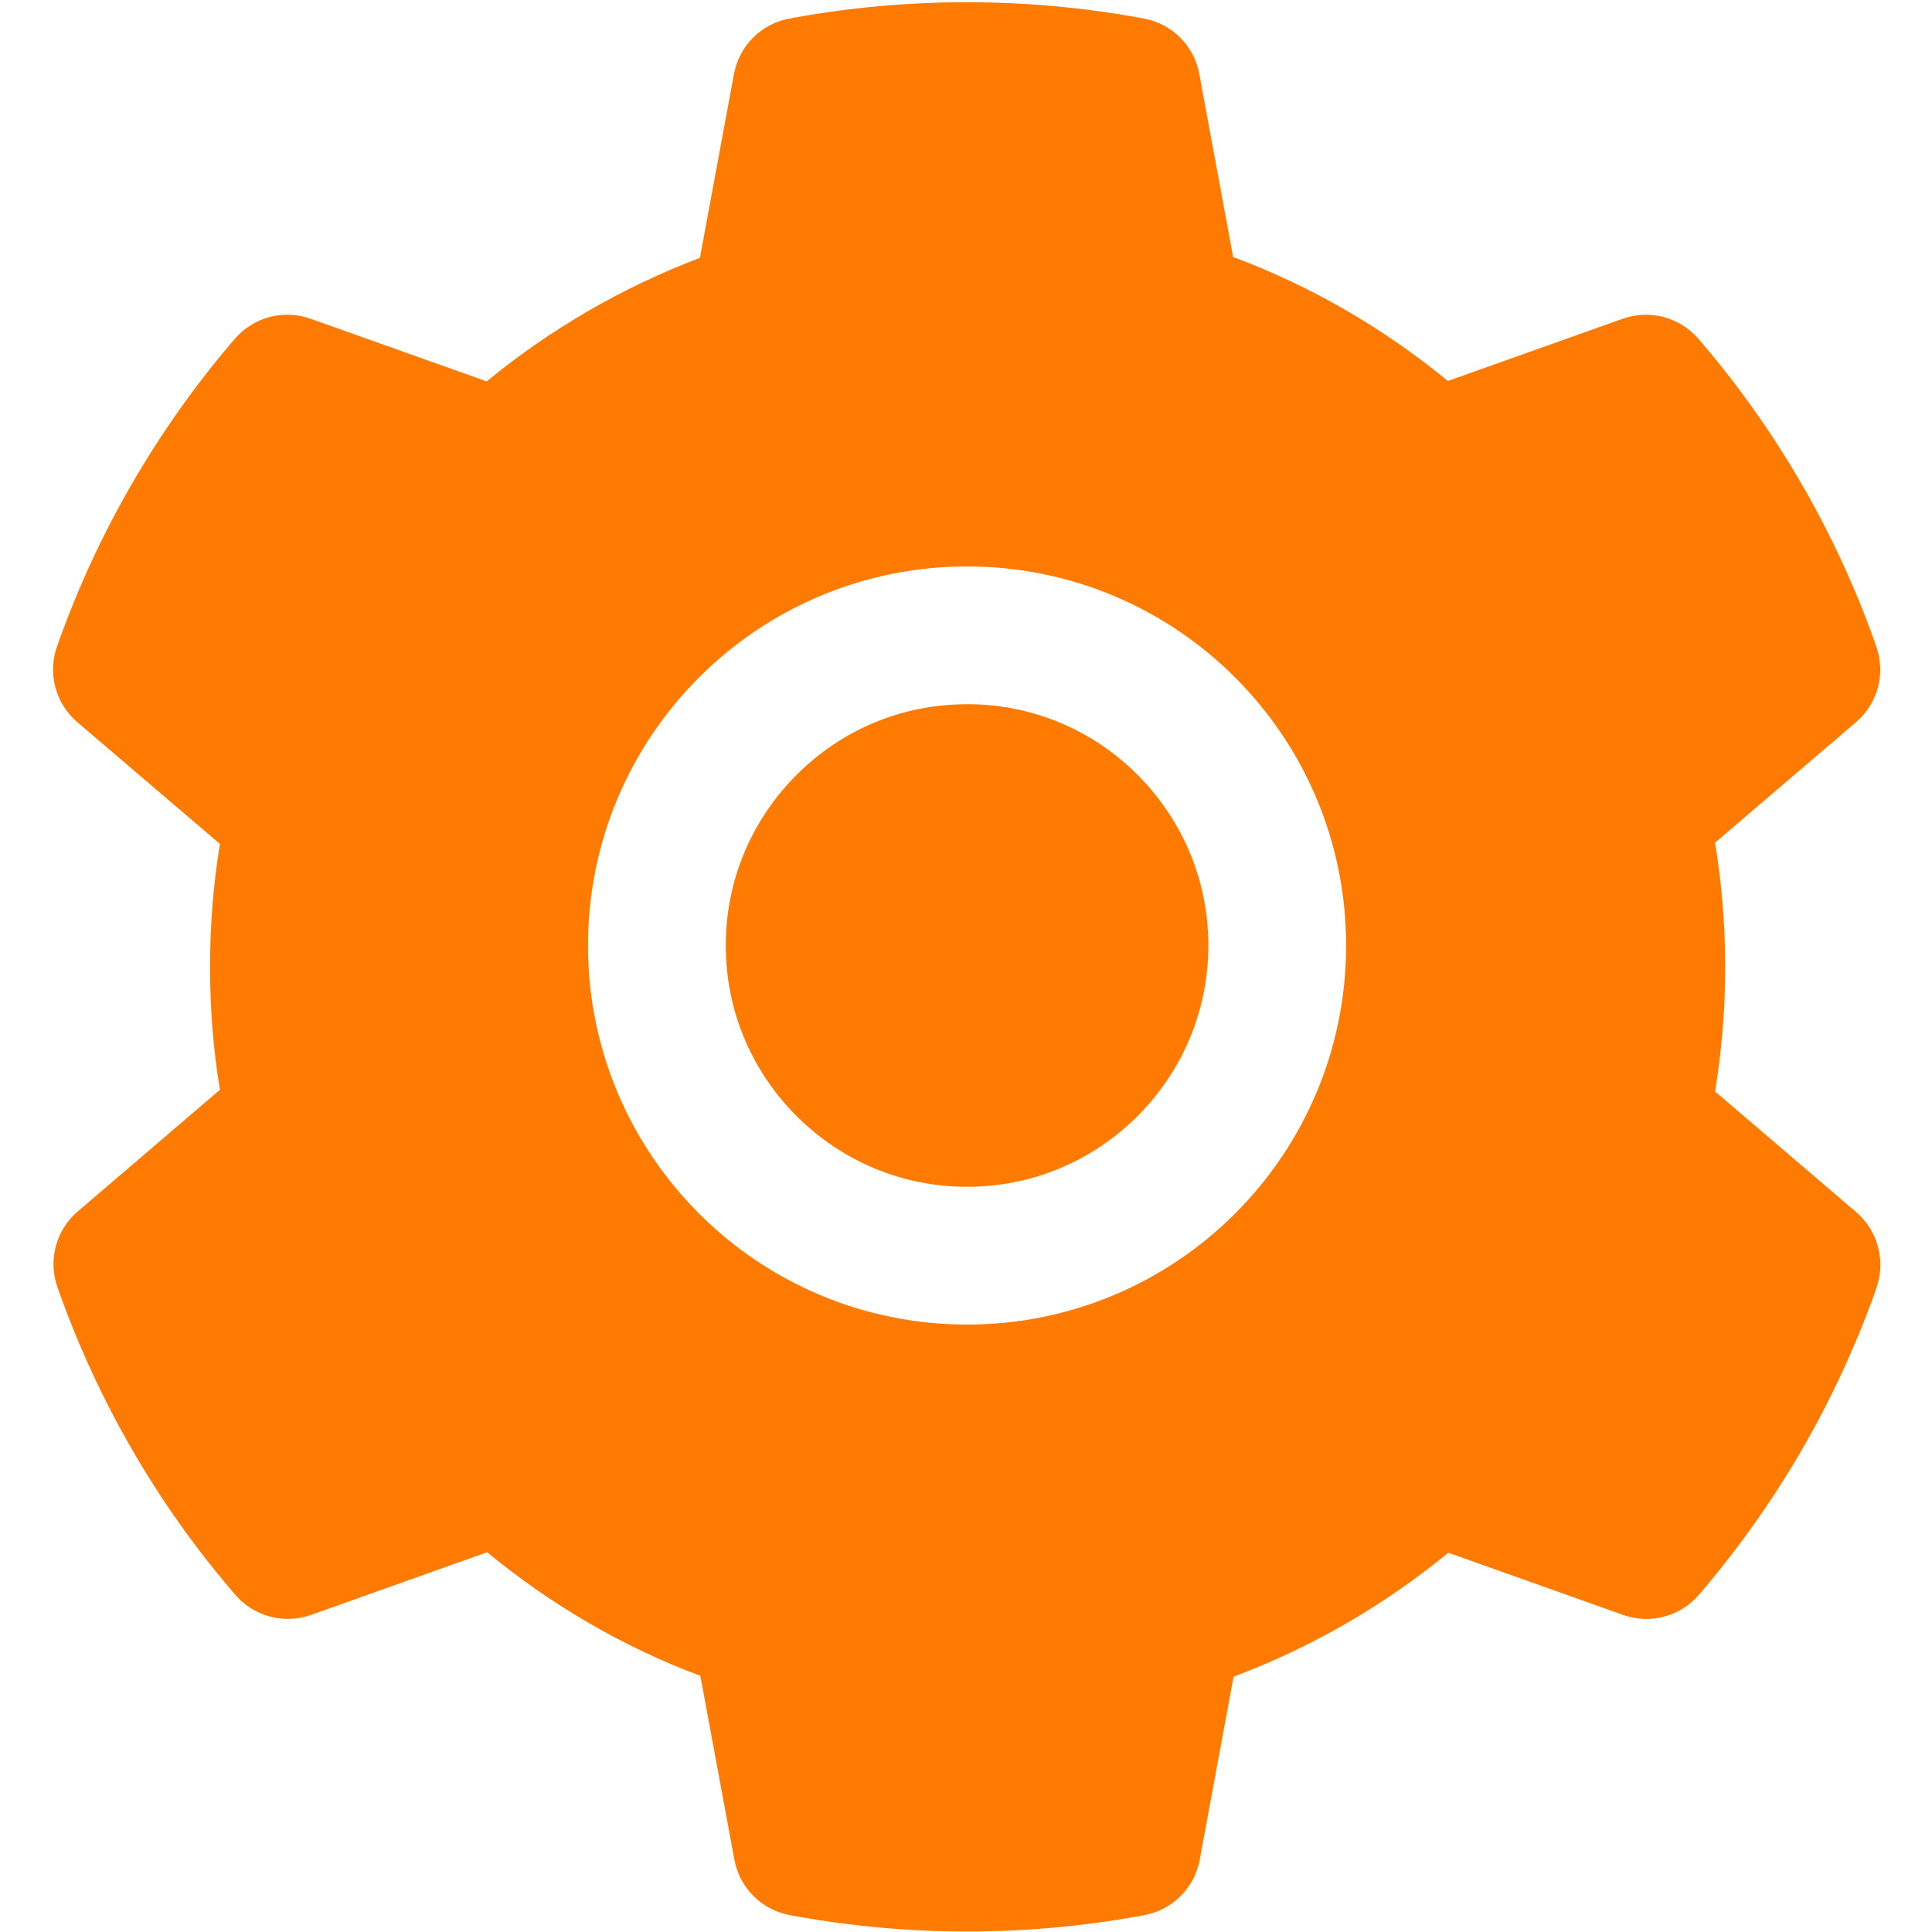 <svg xmlns="http://www.w3.org/2000/svg" width="32" height="32" viewBox="0 0 32 32" fill="none">
  <g clip-path="url(#clip0_1668_31766)">
    <path d="M16.018 11.664C14.95 11.664 13.95 12.078 13.193 12.835C12.439 13.592 12.021 14.592 12.021 15.66C12.021 16.728 12.439 17.728 13.193 18.485C13.95 19.239 14.95 19.657 16.018 19.657C17.086 19.657 18.086 19.239 18.843 18.485C19.596 17.728 20.014 16.728 20.014 15.66C20.014 14.592 19.596 13.592 18.843 12.835C18.473 12.463 18.033 12.167 17.548 11.966C17.063 11.765 16.543 11.662 16.018 11.664ZM30.743 20.075L28.407 18.078C28.518 17.4 28.575 16.707 28.575 16.017C28.575 15.328 28.518 14.632 28.407 13.957L30.743 11.96C30.919 11.809 31.046 11.608 31.105 11.383C31.164 11.159 31.154 10.922 31.075 10.703L31.043 10.61C30.4 8.813 29.437 7.147 28.2 5.692L28.136 5.617C27.985 5.441 27.785 5.314 27.562 5.253C27.338 5.193 27.101 5.201 26.882 5.278L23.982 6.31C22.911 5.432 21.718 4.739 20.425 4.257L19.864 1.225C19.822 0.996 19.711 0.786 19.547 0.622C19.382 0.458 19.172 0.348 18.943 0.307L18.846 0.289C16.989 -0.047 15.032 -0.047 13.175 0.289L13.079 0.307C12.85 0.348 12.639 0.458 12.475 0.622C12.31 0.786 12.2 0.996 12.157 1.225L11.593 4.271C10.312 4.757 9.119 5.448 8.061 6.317L5.139 5.278C4.921 5.201 4.684 5.192 4.46 5.252C4.236 5.313 4.036 5.44 3.886 5.617L3.821 5.692C2.587 7.148 1.624 8.814 0.979 10.61L0.946 10.703C0.786 11.15 0.918 11.65 1.279 11.96L3.643 13.978C3.532 14.65 3.479 15.335 3.479 16.014C3.479 16.7 3.532 17.385 3.643 18.05L1.286 20.067C1.109 20.218 0.983 20.42 0.924 20.644C0.864 20.869 0.875 21.106 0.954 21.325L0.986 21.418C1.632 23.214 2.586 24.875 3.829 26.335L3.893 26.41C4.043 26.587 4.243 26.714 4.467 26.774C4.691 26.835 4.928 26.826 5.146 26.75L8.068 25.71C9.132 26.585 10.318 27.278 11.6 27.757L12.164 30.803C12.207 31.032 12.317 31.242 12.482 31.406C12.647 31.57 12.857 31.68 13.086 31.721L13.182 31.739C15.058 32.076 16.978 32.076 18.854 31.739L18.95 31.721C19.179 31.68 19.389 31.57 19.554 31.406C19.718 31.242 19.829 31.032 19.871 30.803L20.432 27.771C21.725 27.285 22.918 26.596 23.989 25.718L26.889 26.75C27.108 26.827 27.345 26.836 27.569 26.775C27.793 26.715 27.993 26.587 28.143 26.41L28.207 26.335C29.45 24.867 30.404 23.214 31.05 21.418L31.082 21.325C31.236 20.882 31.104 20.385 30.743 20.075ZM16.018 21.939C12.55 21.939 9.739 19.128 9.739 15.66C9.739 12.193 12.55 9.382 16.018 9.382C19.486 9.382 22.296 12.193 22.296 15.66C22.296 19.128 19.486 21.939 16.018 21.939Z" fill="#FF7A00"/>
  </g>
  <defs>
    <clipPath id="clip0_1668_31766">
      <rect width="32" height="32" fill="white"/>
    </clipPath>
  </defs>
</svg>
